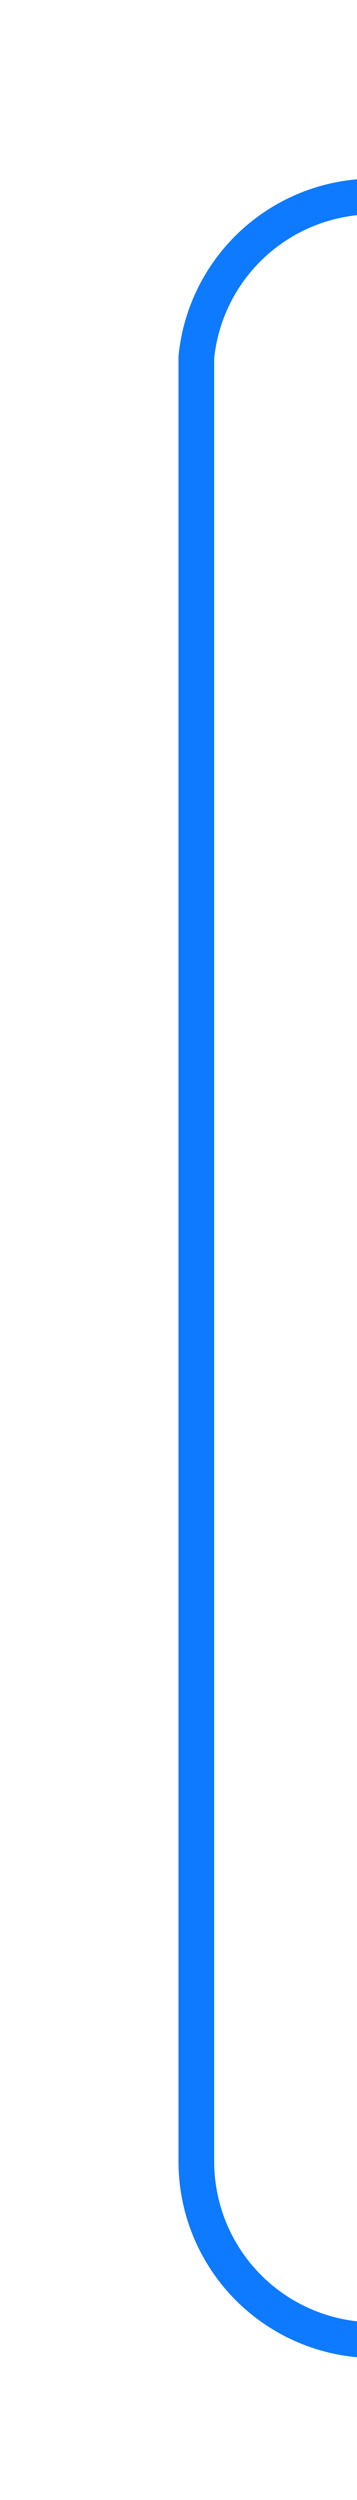 ﻿<?xml version="1.0" encoding="utf-8"?>
<svg version="1.1" xmlns:xlink="http://www.w3.org/1999/xlink" width="10px" height="70px" preserveAspectRatio="xMidYMin meet" viewBox="196 1345  8 70" xmlns="http://www.w3.org/2000/svg">
  <path d="M 368.5 1400  L 368.5 1405  A 5 5 0 0 1 363.5 1410.5 L 205 1410.5  A 5 5 0 0 1 200.5 1405.5 L 200.5 1355  A 5 5 0 0 1 205.5 1350.5 L 1185 1350.5  A 5 5 0 0 1 1190.5 1355.5 L 1190.5 1591  A 5 5 0 0 0 1195.5 1596.5 L 1204 1596.5  " stroke-width="1" stroke="#0d7aff" fill="none" />
  <path d="M 1198.946 1591.854  L 1203.593 1596.5  L 1198.946 1601.146  L 1199.654 1601.854  L 1204.654 1596.854  L 1205.007 1596.5  L 1204.654 1596.146  L 1199.654 1591.146  L 1198.946 1591.854  Z " fill-rule="nonzero" fill="#0d7aff" stroke="none" />
</svg>